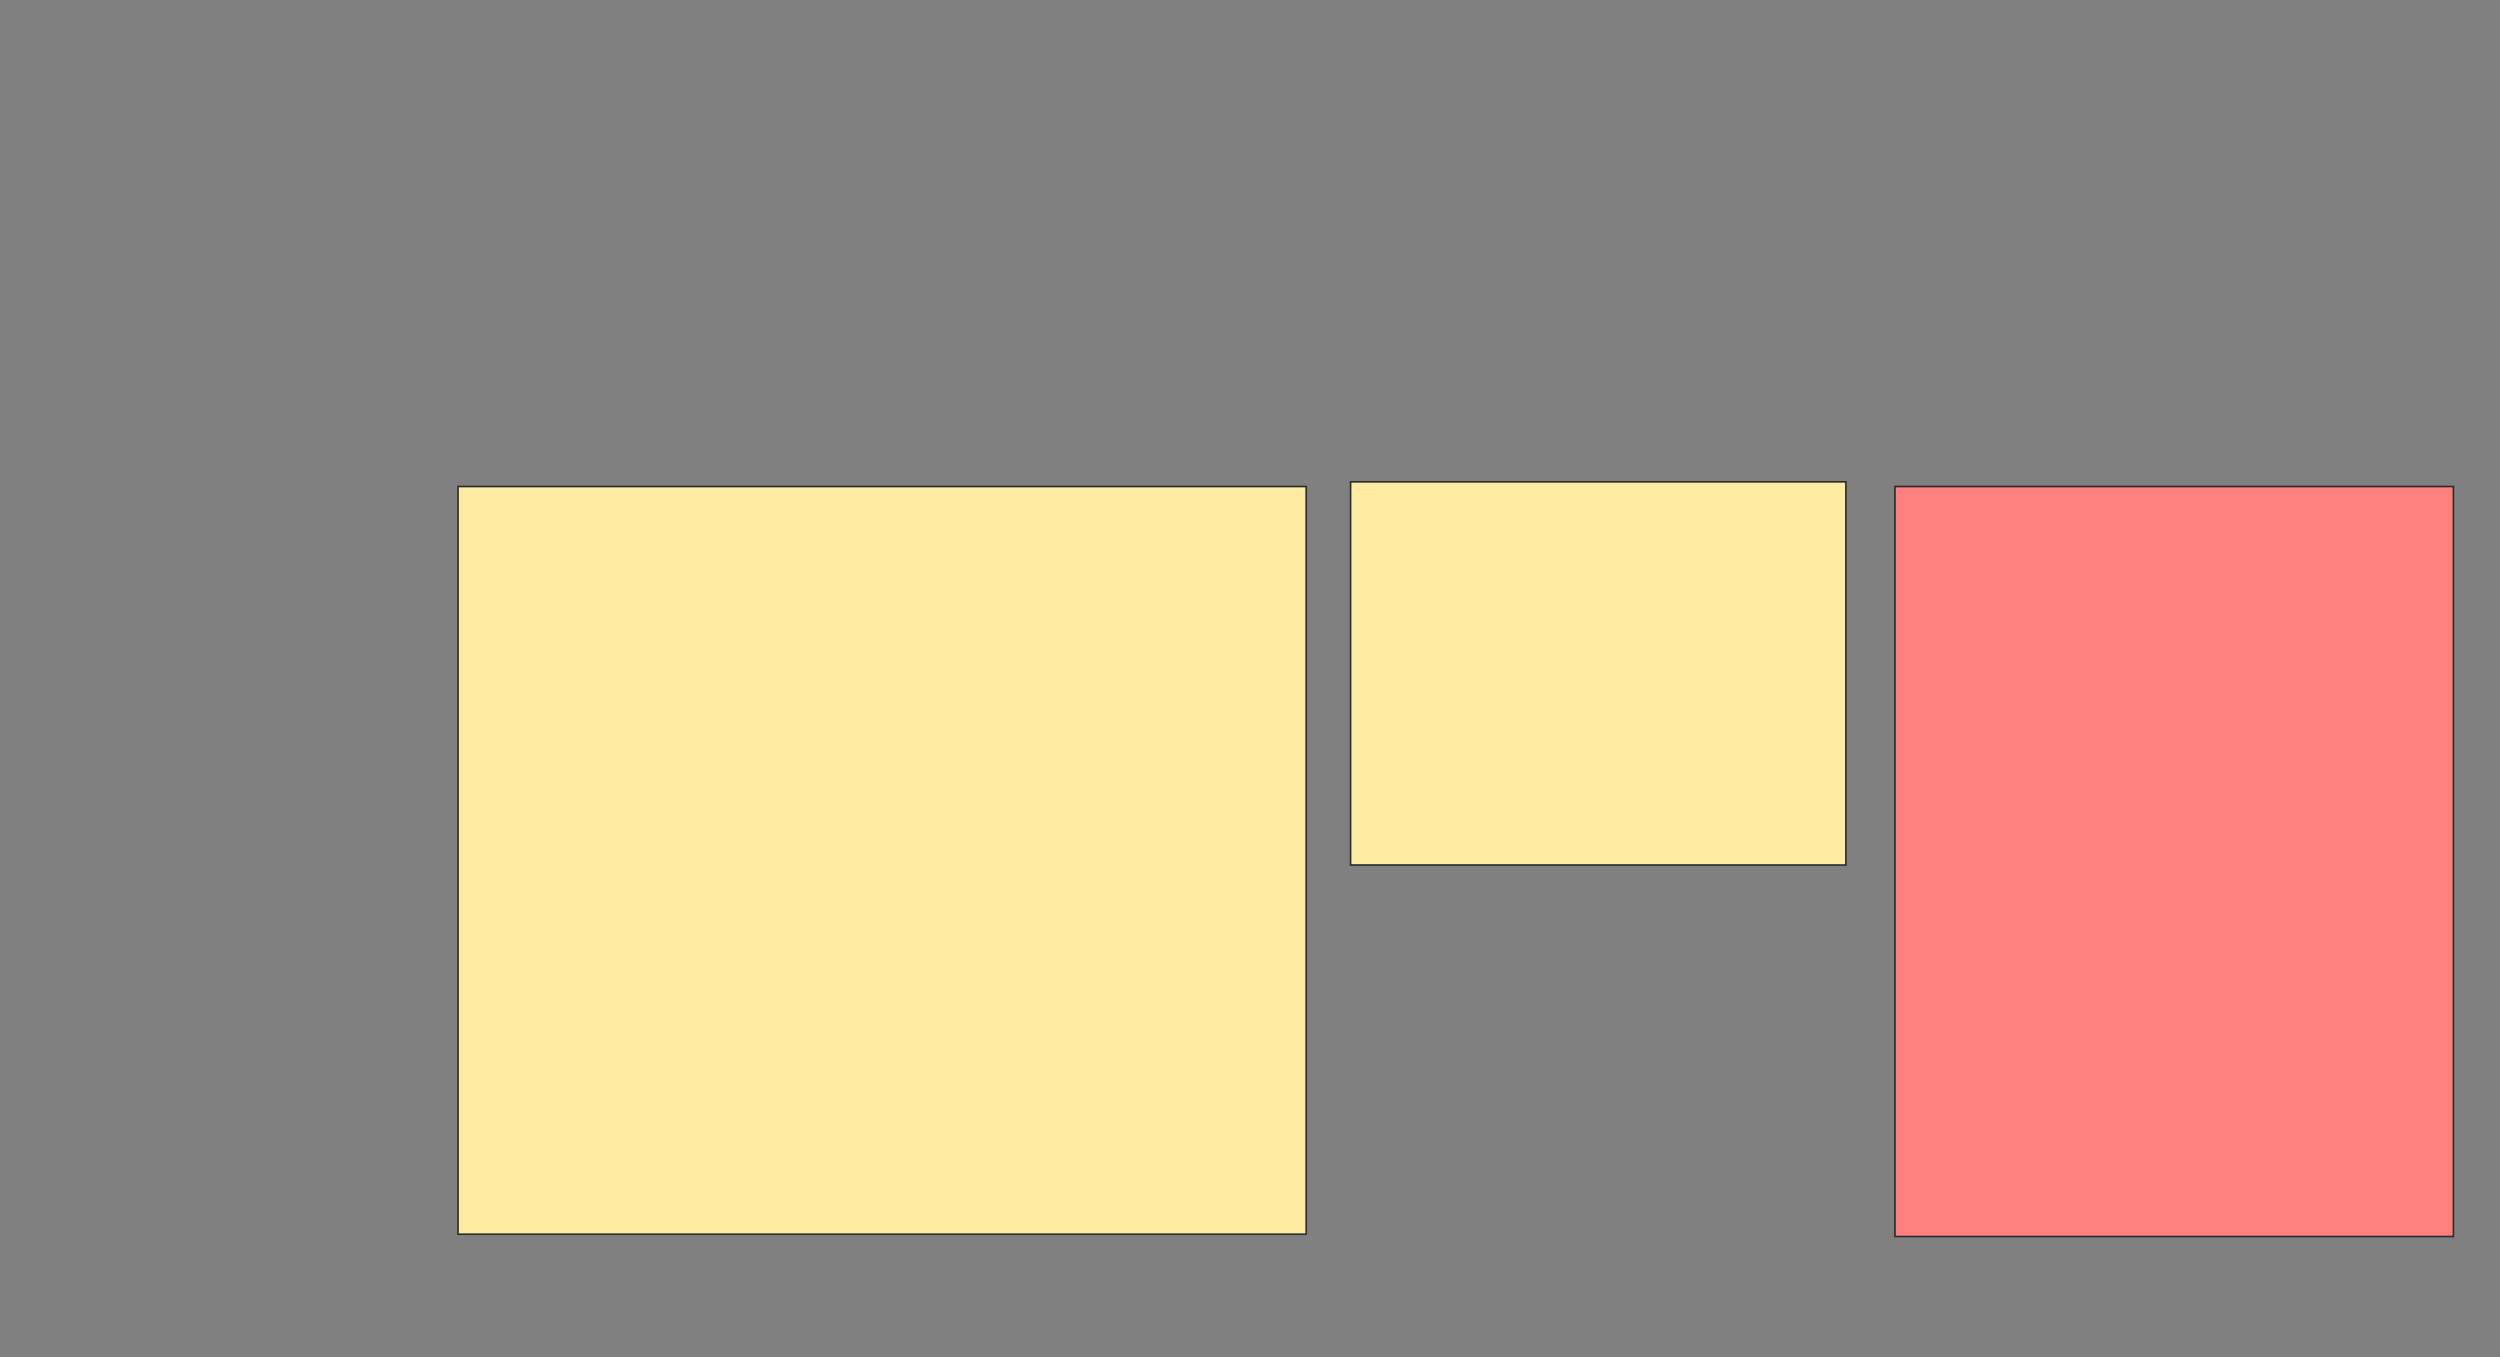 <svg xmlns="http://www.w3.org/2000/svg" width="1507" height="818">
 <rect width="100%" height="100%" fill="#808080" stroke="none"/>
 <!-- Created with Image Occlusion Enhanced -->
 <g>
  <title>Labels</title>
 </g>
 <g>
  <title>Masks</title>
  <rect id="1f438400433244e29e44085acd0babf0-ao-1" height="450.704" width="511.268" y="293.268" x="276.099" stroke="#2D2D2D" fill="#FFEBA2"/>
  <rect id="1f438400433244e29e44085acd0babf0-ao-2" height="230.986" width="298.592" y="290.451" x="814.127" stroke="#2D2D2D" fill="#FFEBA2"/>
  <rect id="1f438400433244e29e44085acd0babf0-ao-3" height="452.113" width="336.62" y="293.268" x="1142.296" stroke="#2D2D2D" fill="#FF7E7E" class="qshape"/>
 </g>
</svg>